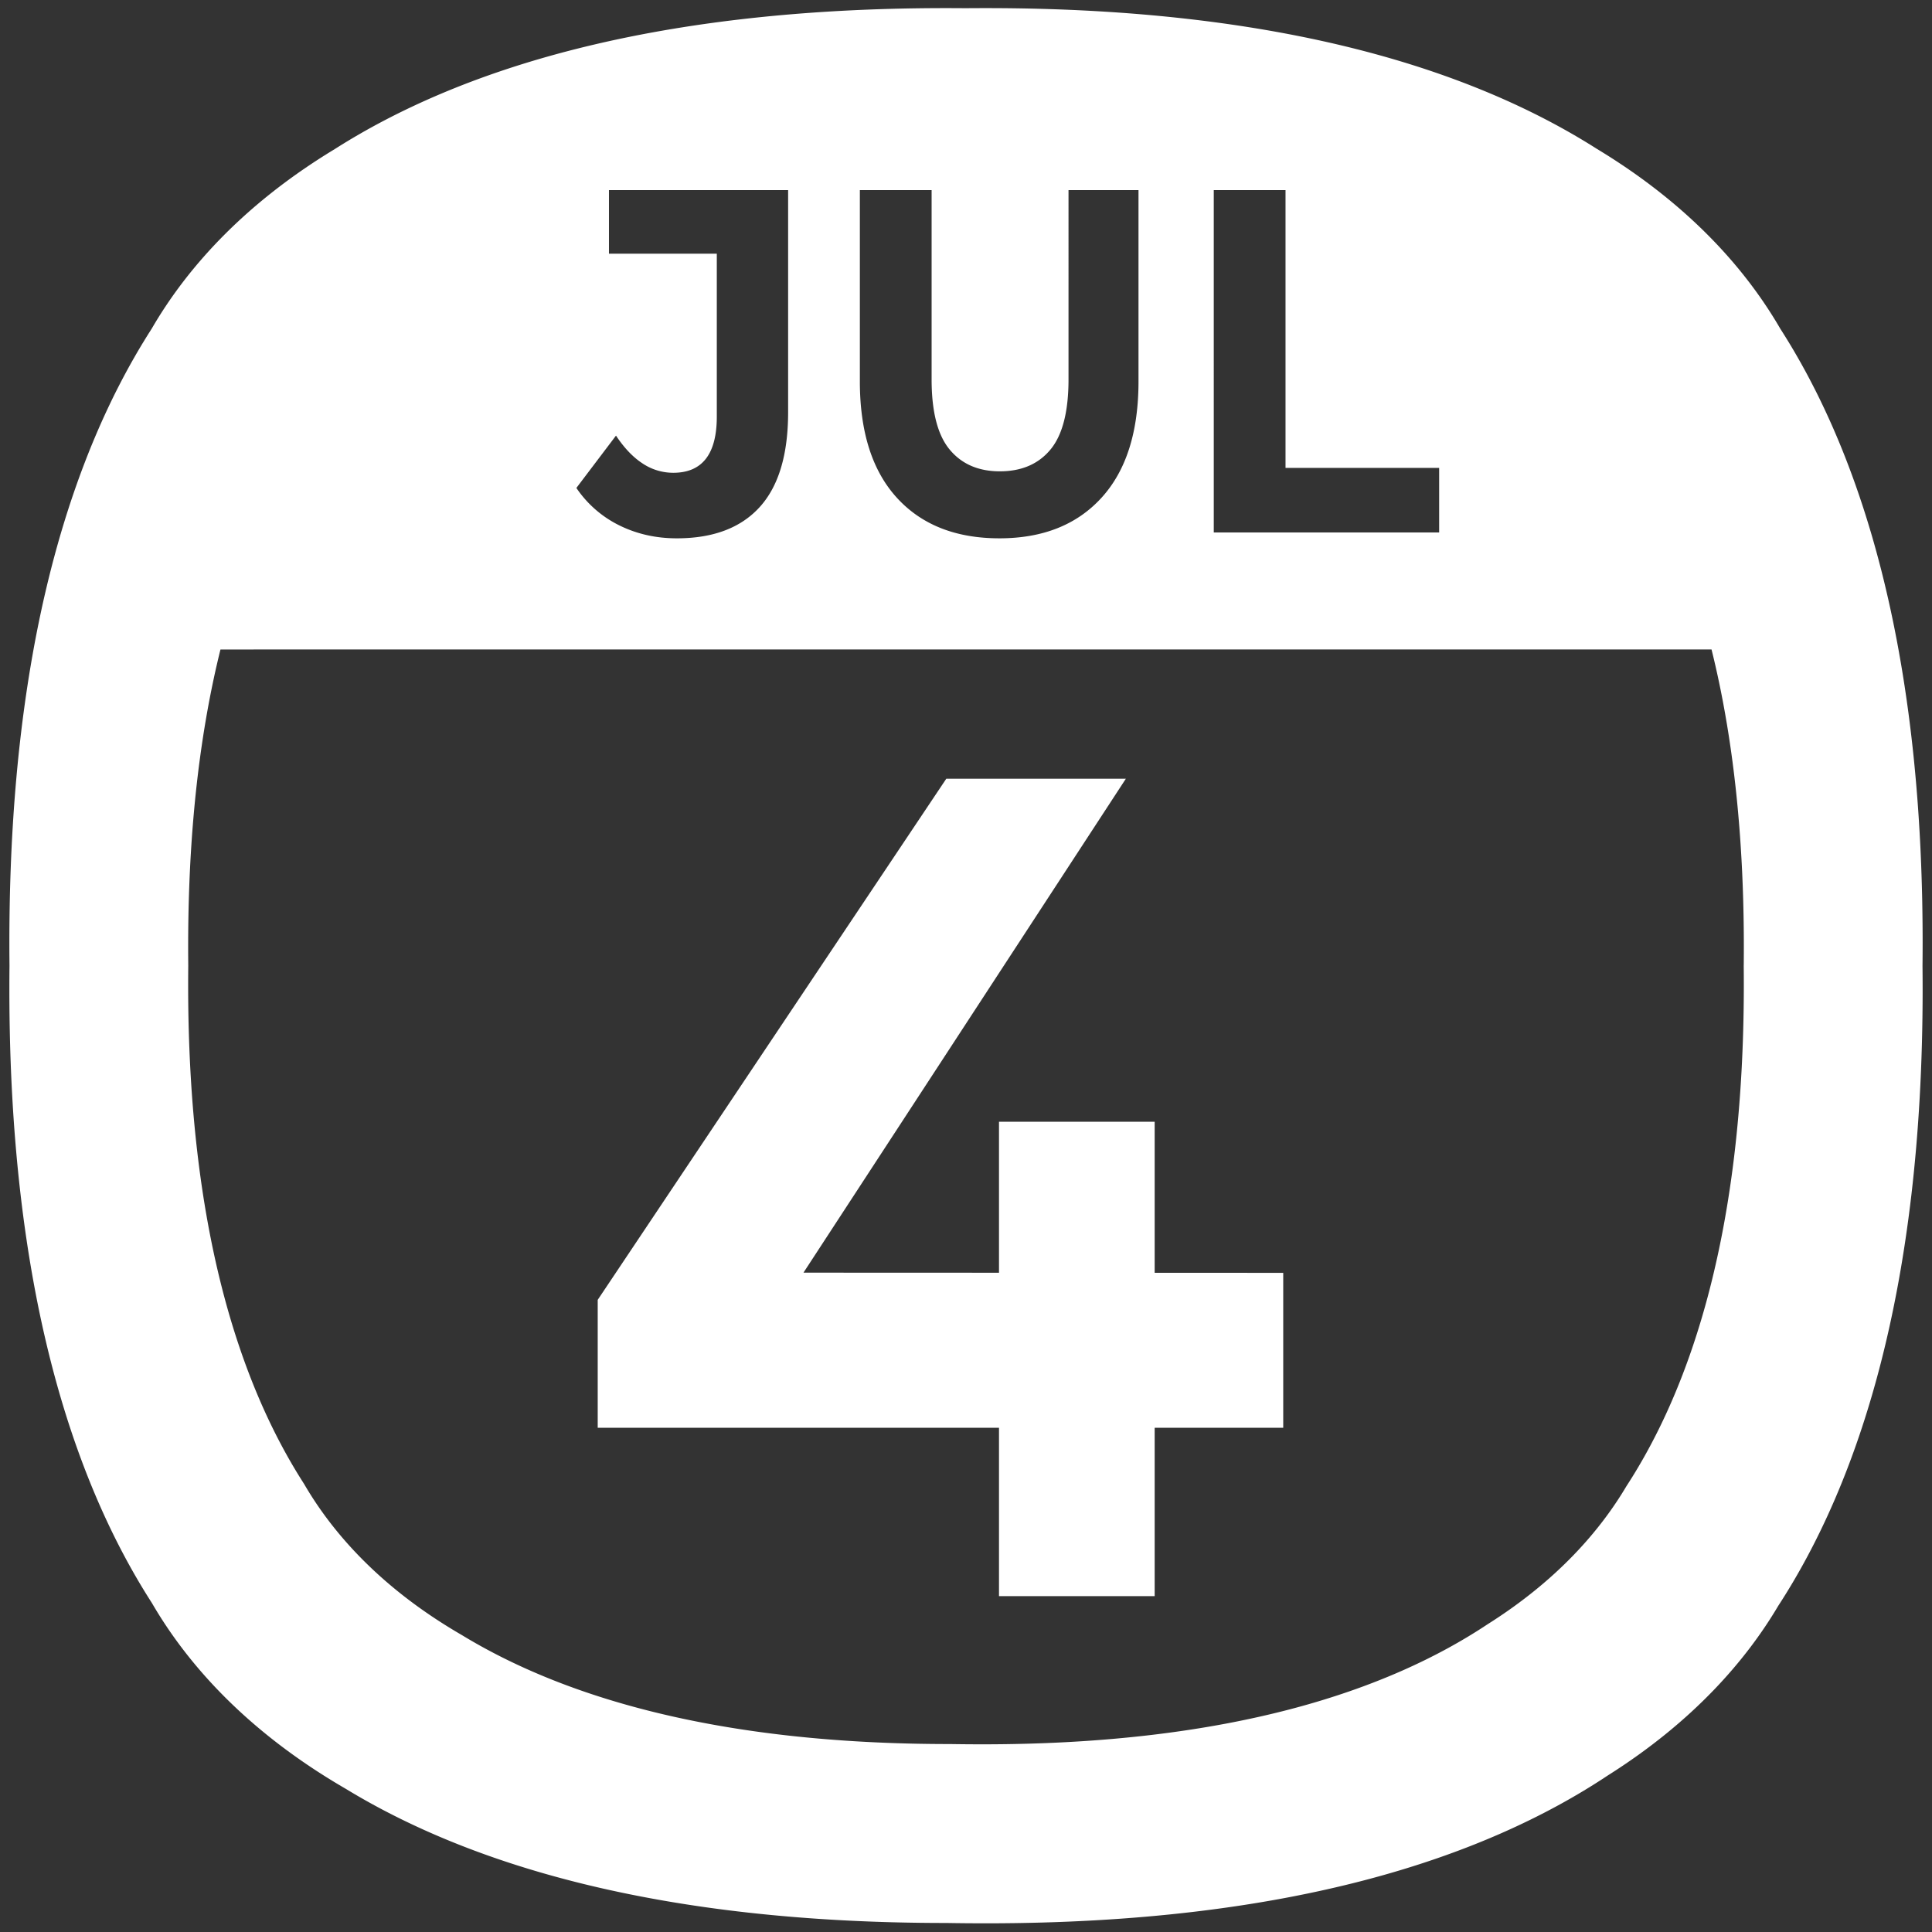 <svg xmlns="http://www.w3.org/2000/svg" width="2000" height="2000" viewBox="0 0 2000 2000">
  <rect x="0" y="0" width="2000" height="2000" fill="#333333" stroke="none"/>
  <defs>
    <style>
      .cls-1 {
        fill: #fff;
        fill-rule: evenodd;
      }
    </style>
  </defs>
  <path id="JUL" class="cls-1" d="M1990.18,998.692c0,0.339-.01.672-0.01,1.011q0.12,12.1.13,24.417c0,311.29-66.42,510.64-149.52,638.32-32.99,55.67-87.25,119.26-176.45,175.55-127.44,84.73-327.97,153.02-643.55,153.02q-20.94,0-41.235-.35h-0.321c-297.79,0-493.11-60.81-621.258-138.86-104.472-60.55-165.285-131.41-200.68-192.31C75.088,1531.68,9.7,1333,9.7,1024.12q0-12.33.131-24.417c0-.339-0.01-0.671-0.013-1.01q-0.02-2.151-.036-4.312C9.731,988.056,9.7,981.7,9.7,975.287c0-6,.033-11.942.082-17.859,0.014-1.671.032-3.334,0.05-5q0.074-6.978.194-13.88c0.024-1.372.043-2.753,0.069-4.12q0.167-8.644.4-17.168c0.034-1.22.075-2.427,0.111-3.643q0.2-6.9.453-13.723,0.089-2.428.182-4.85,0.3-7.724.657-15.353c0.023-.482.042-0.971,0.065-1.452q0.4-8.284.867-16.437c0.086-1.509.177-3.008,0.265-4.511q0.377-6.36.794-12.647c0.091-1.368.178-2.742,0.272-4.1q0.548-7.971,1.156-15.832c0.076-.972.158-1.932,0.235-2.9q0.52-6.542,1.085-13,0.2-2.272.4-4.537,0.6-6.666,1.245-13.249c0.075-.762.145-1.534,0.221-2.3q0.757-7.591,1.578-15.061c0.148-1.36.3-2.709,0.454-4.063q0.648-5.788,1.331-11.51c0.161-1.347.32-2.7,0.483-4.042q0.893-7.312,1.84-14.524c0.1-.73.2-1.449,0.3-2.177q0.83-6.213,1.7-12.34,0.3-2.136.613-4.261,0.84-5.784,1.718-11.5c0.145-.941.285-1.892,0.431-2.83q1.077-6.912,2.209-13.713c0.2-1.234.416-2.457,0.623-3.686q0.885-5.235,1.8-10.409c0.235-1.328.469-2.659,0.707-3.981q1.2-6.658,2.447-13.225c0.1-.5.2-0.993,0.291-1.492q1.133-5.9,2.309-11.707,0.41-2.03.826-4.046,1.027-5,2.085-9.942c0.228-1.066.452-2.139,0.682-3.2q1.353-6.242,2.754-12.382c0.26-1.14.525-2.268,0.788-3.4q1.082-4.683,2.191-9.31c0.316-1.316.631-2.633,0.949-3.942q1.36-5.585,2.756-11.092c0.143-.564.286-1.13,0.431-1.693q1.431-5.594,2.9-11.1,0.523-1.958,1.052-3.9,1.16-4.281,2.344-8.51c0.324-1.159.646-2.325,0.973-3.478q1.582-5.58,3.2-11.069c0.32-1.085.647-2.155,0.969-3.234q1.231-4.117,2.484-8.186,0.608-1.972,1.219-3.934,1.376-4.4,2.778-8.742c0.251-.776.5-1.564,0.749-2.337q1.7-5.211,3.433-10.326c0.434-1.284.872-2.557,1.309-3.833q1.235-3.6,2.487-7.16c0.434-1.232.866-2.47,1.3-3.7q1.758-4.928,3.546-9.777c0.4-1.071.8-2.125,1.195-3.19q1.32-3.531,2.656-7.022,0.76-1.984,1.526-3.955,1.343-3.454,2.7-6.864c0.414-1.038.823-2.087,1.239-3.119q1.836-4.554,3.7-9.026c0.535-1.285,1.075-2.558,1.613-3.834q1.246-2.954,2.5-5.872c0.557-1.292,1.113-2.585,1.673-3.867q1.787-4.086,3.595-8.109c0.559-1.241,1.123-2.465,1.684-3.7q1.331-2.916,2.671-5.8,0.936-2.007,1.876-4,1.261-2.664,2.532-5.3c0.582-1.208,1.162-2.424,1.747-3.623q1.918-3.927,3.859-7.784c0.657-1.307,1.319-2.6,1.98-3.895q1.19-2.334,2.387-4.644,1.038-2,2.08-3.989c0.919-1.747,1.844-3.476,2.77-5.2q1.527-2.846,3.065-5.65c0.827-1.507,1.653-3.012,2.484-4.5q1.132-2.031,2.271-4.039,1.128-1.992,2.263-3.962c0.754-1.312,1.506-2.629,2.264-3.927q1.946-3.338,3.909-6.616c0.8-1.344,1.613-2.67,2.421-4q1.062-1.749,2.128-3.483,1.254-2.036,2.514-4.053c0.707-1.13,1.417-2.248,2.127-3.367,0.747-1.178,1.49-2.371,2.239-3.537,34.066-58.655,91.72-126.558,189.24-185.59C474.343,72.95,672.4,8.395,979.224,8.395c6.823,0,13.578.036,20.3,0.091q10.54-.09,21.257-0.091c306.44,0,504.38,64.393,632.27,145.7,97.9,59.151,155.7,127.257,189.81,186.043,0.09,0.14.18,0.283,0.27,0.423q2.25,3.51,4.48,7.1c0.48,0.761.95,1.527,1.42,2.292q1.83,2.948,3.64,5.944c0.39,0.651.78,1.3,1.18,1.951q2.3,3.84,4.58,7.76c0.37,0.632.73,1.272,1.1,1.907q1.815,3.128,3.6,6.306c0.46,0.818.93,1.637,1.39,2.461q2.07,3.717,4.13,7.5c0.15,0.266.29,0.527,0.44,0.793q2.235,4.132,4.45,8.358c0.43,0.829.87,1.664,1.3,2.5q1.71,3.282,3.4,6.615c0.39,0.772.79,1.539,1.18,2.314q2.175,4.319,4.32,8.718c0.3,0.614.6,1.237,0.89,1.853q1.755,3.617,3.49,7.292,0.645,1.371,1.29,2.749,1.83,3.921,3.64,7.906c0.21,0.47.43,0.933,0.64,1.4q2.085,4.617,4.14,9.328c0.38,0.886.77,1.781,1.15,2.673q1.59,3.662,3.15,7.376c0.38,0.893.75,1.781,1.13,2.679q2.01,4.828,3.99,9.742c0.22,0.543.44,1.1,0.65,1.64,1.13,2.807,2.24,5.637,3.35,8.488q0.585,1.512,1.17,3.032,1.605,4.188,3.19,8.441c0.24,0.654.49,1.3,0.73,1.958q1.9,5.132,3.76,10.358c0.33,0.93.66,1.868,0.99,2.8q1.44,4.092,2.86,8.239c0.35,1.015.7,2.027,1.04,3.046,1.21,3.582,2.42,7.188,3.6,10.834,0.13,0.388.25,0.783,0.38,1.171q1.6,4.955,3.17,9.993c0.35,1.1.69,2.2,1.03,3.3,0.93,3.006,1.84,6.033,2.75,9.081,0.25,0.83.5,1.651,0.75,2.484q1.68,5.674,3.31,11.449c0.27,0.951.53,1.911,0.8,2.866,0.86,3.053,1.7,6.127,2.54,9.222,0.31,1.137.62,2.273,0.92,3.415q1.59,5.954,3.14,12c0.02,0.086.05,0.174,0.07,0.26q1.515,5.942,2.98,11.992c0.28,1.181.57,2.369,0.85,3.556q1.17,4.877,2.31,9.818c0.23,1,.47,1.993.7,3q1.425,6.25,2.8,12.6c0.2,0.938.4,1.887,0.6,2.829q1.11,5.145,2.18,10.358c0.25,1.259.51,2.519,0.77,3.785q1.215,6.032,2.39,12.149c0.07,0.368.15,0.73,0.22,1.1q1.26,6.627,2.47,13.371c0.23,1.256.45,2.521,0.67,3.783q0.945,5.293,1.85,10.653c0.19,1.167.39,2.329,0.59,3.5q1.14,6.856,2.22,13.816c0.14,0.877.27,1.766,0.41,2.646q0.885,5.809,1.74,11.695c0.21,1.38.4,2.763,0.6,4.15q0.885,6.209,1.73,12.5c0.09,0.683.18,1.358,0.27,2.042q0.96,7.23,1.85,14.579c0.16,1.317.32,2.644,0.48,3.967q0.69,5.763,1.34,11.6c0.15,1.335.3,2.664,0.44,4q0.825,7.494,1.59,15.095c0.07,0.739.14,1.489,0.21,2.23q0.645,6.615,1.25,13.316c0.14,1.5.27,3,.4,4.508q0.57,6.478,1.09,13.038c0.08,0.961.16,1.911,0.23,2.874q0.615,7.861,1.16,15.844c0.09,1.358.18,2.727,0.27,4.089q0.42,6.3.79,12.663c0.09,1.5.18,3,.27,4.5q0.465,8.166.87,16.441c0.02,0.478.04,0.963,0.06,1.441q0.36,7.629.66,15.364,0.09,2.418.18,4.848,0.255,6.822.45,13.723c0.04,1.217.08,2.423,0.11,3.643q0.24,8.523.41,17.168c0.02,1.368.04,2.748,0.07,4.119q0.12,6.9.19,13.881c0.02,1.665.04,3.327,0.05,5,0.05,5.916.08,11.859,0.08,17.859,0,6.415-.03,12.769-0.08,19.094C1990.21,995.82,1990.2,997.258,1990.18,998.692ZM815.855,196.774H630.391V262.6H742.034V431.2q0,58.23-45.113,58.226a57.067,57.067,0,0,1-31.67-9.62q-14.814-9.612-27.569-28.86L596.67,505.122A114.563,114.563,0,0,0,641.1,543.856q27.106,13.409,59.468,13.417,56.5,0,85.9-32.4t29.392-98.226V196.774Zm362.715,0h-72.45V392.72q0,50.125-18.68,72.656t-52.41,22.531q-33.27,0-51.945-22.531Q964.4,442.854,964.4,392.72V196.774H890.125V394.745q0,78.487,38.278,120.5t106.177,42.024q67.425,0,105.72-42.024t38.27-120.5V196.774Zm311.24,287.589H1330.77V196.774h-74.28V551.2h233.32V484.363Zm315.31,514.516q0.015-1.749.03-3.506c0.04-5.143.06-10.309,0.06-15.525q0-7.317-.06-14.521c-0.01-1.359-.03-2.711-0.04-4.064-0.04-3.783-.1-7.545-0.16-11.286-0.02-1.116-.03-2.238-0.06-3.35q-0.135-7.027-.32-13.959c-0.03-.992-0.06-1.973-0.09-2.962-0.11-3.741-.24-7.46-0.37-11.159q-0.075-1.974-.15-3.941-0.24-6.285-.53-12.493c-0.02-.389-0.04-0.783-0.06-1.172q-0.315-6.736-.7-13.368c-0.07-1.225-.14-2.442-0.22-3.661-0.2-3.452-.42-6.884-0.64-10.3-0.08-1.108-.15-2.221-0.22-3.325q-0.45-6.486-.94-12.883c-0.07-.783-0.13-1.556-0.19-2.337-0.29-3.555-.58-7.089-0.89-10.6-0.11-1.224-.21-2.446-0.32-3.665q-0.495-5.448-1.02-10.828c-0.06-.6-0.12-1.212-0.18-1.813q-0.615-6.186-1.28-12.274c-0.12-1.089-.24-2.17-0.36-3.255q-0.54-4.741-1.09-9.428c-0.13-1.076-.26-2.155-0.39-3.226q-0.735-5.969-1.5-11.854c-0.08-.556-0.15-1.1-0.23-1.66q-0.675-5.118-1.4-10.164c-0.16-1.128-.32-2.252-0.49-3.375q-0.69-4.785-1.42-9.509c-0.11-.715-0.21-1.438-0.33-2.151-0.58-3.775-1.19-7.517-1.8-11.234-0.16-.953-0.33-1.9-0.49-2.847q-0.735-4.357-1.49-8.662c-0.19-1.026-.37-2.054-0.55-3.076q-0.99-5.475-2.01-10.872c-0.06-.3-0.12-0.594-0.18-0.893q-0.945-4.978-1.94-9.879-0.315-1.543-.63-3.077-0.87-4.239-1.77-8.422c-0.16-.766-0.32-1.538-0.49-2.3q-1.125-5.164-2.28-10.246c-0.18-.816-0.37-1.623-0.56-2.436q-0.93-4.017-1.88-7.983c-0.23-.965-0.46-1.931-0.7-2.892-0.33-1.376-.68-2.729-1.01-4.1H228.225c-0.327,1.322-.661,2.631-0.984,3.961q-0.389,1.6-.772,3.205-0.9,3.76-1.782,7.57c-0.213.923-.429,1.84-0.64,2.767q-1.138,4.993-2.239,10.068c-0.187.863-.37,1.736-0.555,2.6q-0.859,4.017-1.695,8.084-0.337,1.641-.672,3.289-0.954,4.726-1.877,9.519c-0.078.406-.159,0.806-0.237,1.213q-1.017,5.331-1.989,10.754c-0.194,1.075-.384,2.157-0.575,3.237q-0.745,4.206-1.464,8.463c-0.169,1-.34,1.994-0.507,3q-0.919,5.533-1.8,11.15c-0.119.763-.233,1.536-0.35,2.3q-0.714,4.644-1.4,9.347-0.252,1.728-.5,3.464-0.709,4.985-1.384,10.034c-0.079.592-.162,1.177-0.241,1.77q-0.772,5.857-1.5,11.81c-0.134,1.091-.263,2.19-0.393,3.286q-0.556,4.652-1.083,9.359c-0.123,1.1-.248,2.2-0.369,3.3q-0.665,6.081-1.282,12.246c-0.062.619-.119,1.247-0.18,1.867q-0.525,5.351-1.013,10.773-0.165,1.84-.326,3.689-0.459,5.255-.883,10.573c-0.062.788-.129,1.568-0.19,2.359q-0.5,6.387-.941,12.873c-0.076,1.108-.147,2.225-0.221,3.338q-0.339,5.112-.646,10.283c-0.072,1.222-.146,2.441-0.215,3.668q-0.378,6.637-.7,13.364c-0.019.392-.034,0.79-0.053,1.182q-0.293,6.2-.534,12.483-0.078,1.966-.148,3.944-0.2,5.547-.369,11.158c-0.029.988-.063,1.97-0.09,2.962q-0.192,6.93-.327,13.959c-0.021,1.112-.037,2.234-0.056,3.35q-0.1,5.611-.157,11.286c-0.015,1.353-.03,2.7-0.041,4.064-0.04,4.811-.067,9.643-0.067,14.521,0,5.216.027,10.382,0.067,15.525q0.013,1.755.029,3.507c0,0.275.008,0.545,0.01,0.82q-0.1,9.84-.106,19.85c0,251.15,53.169,412.7,120,516.62,28.779,49.52,78.227,107.14,163.173,156.37,104.2,63.46,263.012,112.91,505.145,112.91h0.261q16.508,0.27,33.522.28c256.6,0,419.66-55.52,523.27-124.42,72.54-45.77,116.65-97.48,143.48-142.73,67.57-103.83,121.57-265.92,121.57-519.03q0-10.02-.1-19.85C1805.11,999.425,1805.12,999.154,1805.12,998.879ZM1195.31,1652.33H1034.16V1478.01H618.752V1345.59L979.584,806.16H1165.47L831.745,1317.45l202.415,0.08V1161.24h161.15v156.35l133.08,0.05v160.37H1195.31v174.32Z"/>
</svg>
